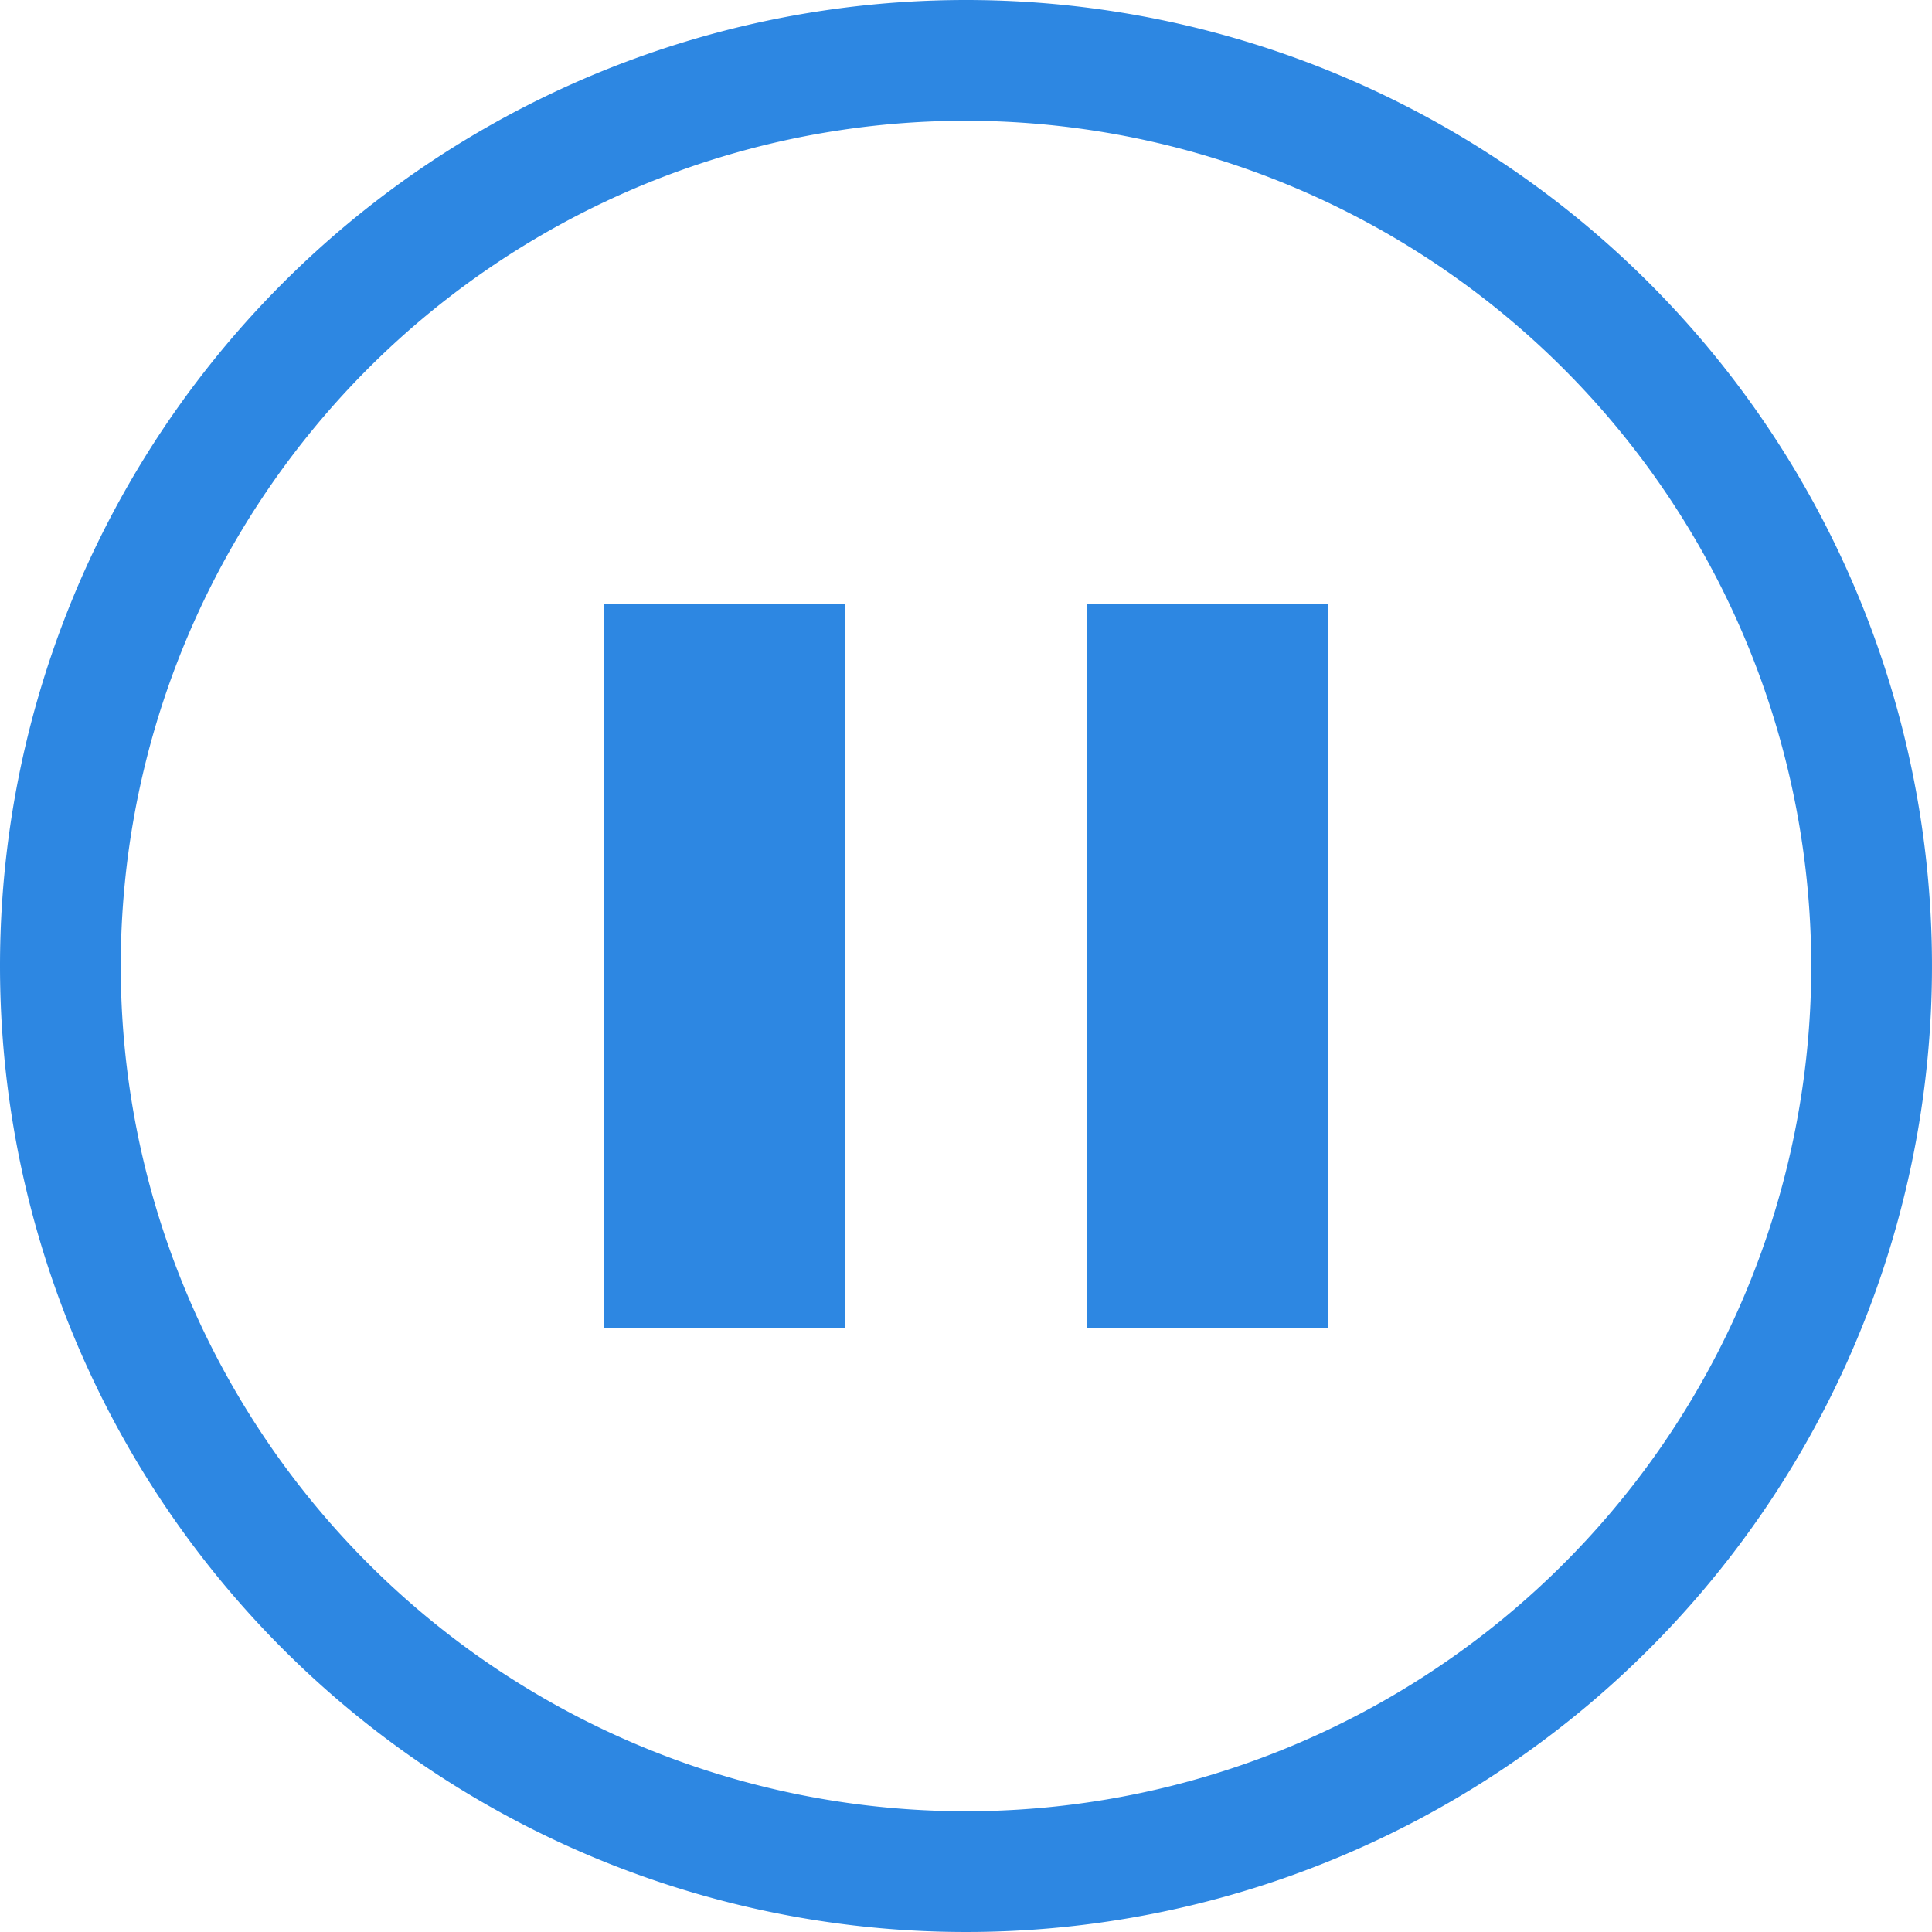 <svg xmlns="http://www.w3.org/2000/svg" width="16" height="16" viewBox="0 0 16 16">
  <g id="그룹_163220" data-name="그룹 163220" transform="translate(-21 -101)">
    <rect id="사각형_148793" data-name="사각형 148793" width="16" height="16" transform="translate(21 101)" fill="rgba(15,188,95,0)"/>
    <path id="타원_450" data-name="타원 450" d="M8,1a7,7,0,1,0,7,7A7.008,7.008,0,0,0,8,1M8,0A8,8,0,1,1,0,8,8,8,0,0,1,8,0Z" transform="translate(21 101)" fill="#2d87e2"/>
    <path id="stop_circle_24dp_5F6368_FILL0_wght200_GRAD0_opsz24" d="M124.889-829.111h2v-6h-2ZM125.889-832.111Z" transform="translate(-98.889 941.111)" fill="#2d87e2"/>
    <path id="stop_circle_24dp_5F6368_FILL0_wght200_GRAD0_opsz24-2" data-name="stop_circle_24dp_5F6368_FILL0_wght200_GRAD0_opsz24" d="M124.889-829.111h2v-6h-2ZM125.889-832.111Z" transform="translate(-94.889 941.111)" fill="#2d87e2"/>
  </g>
</svg>
